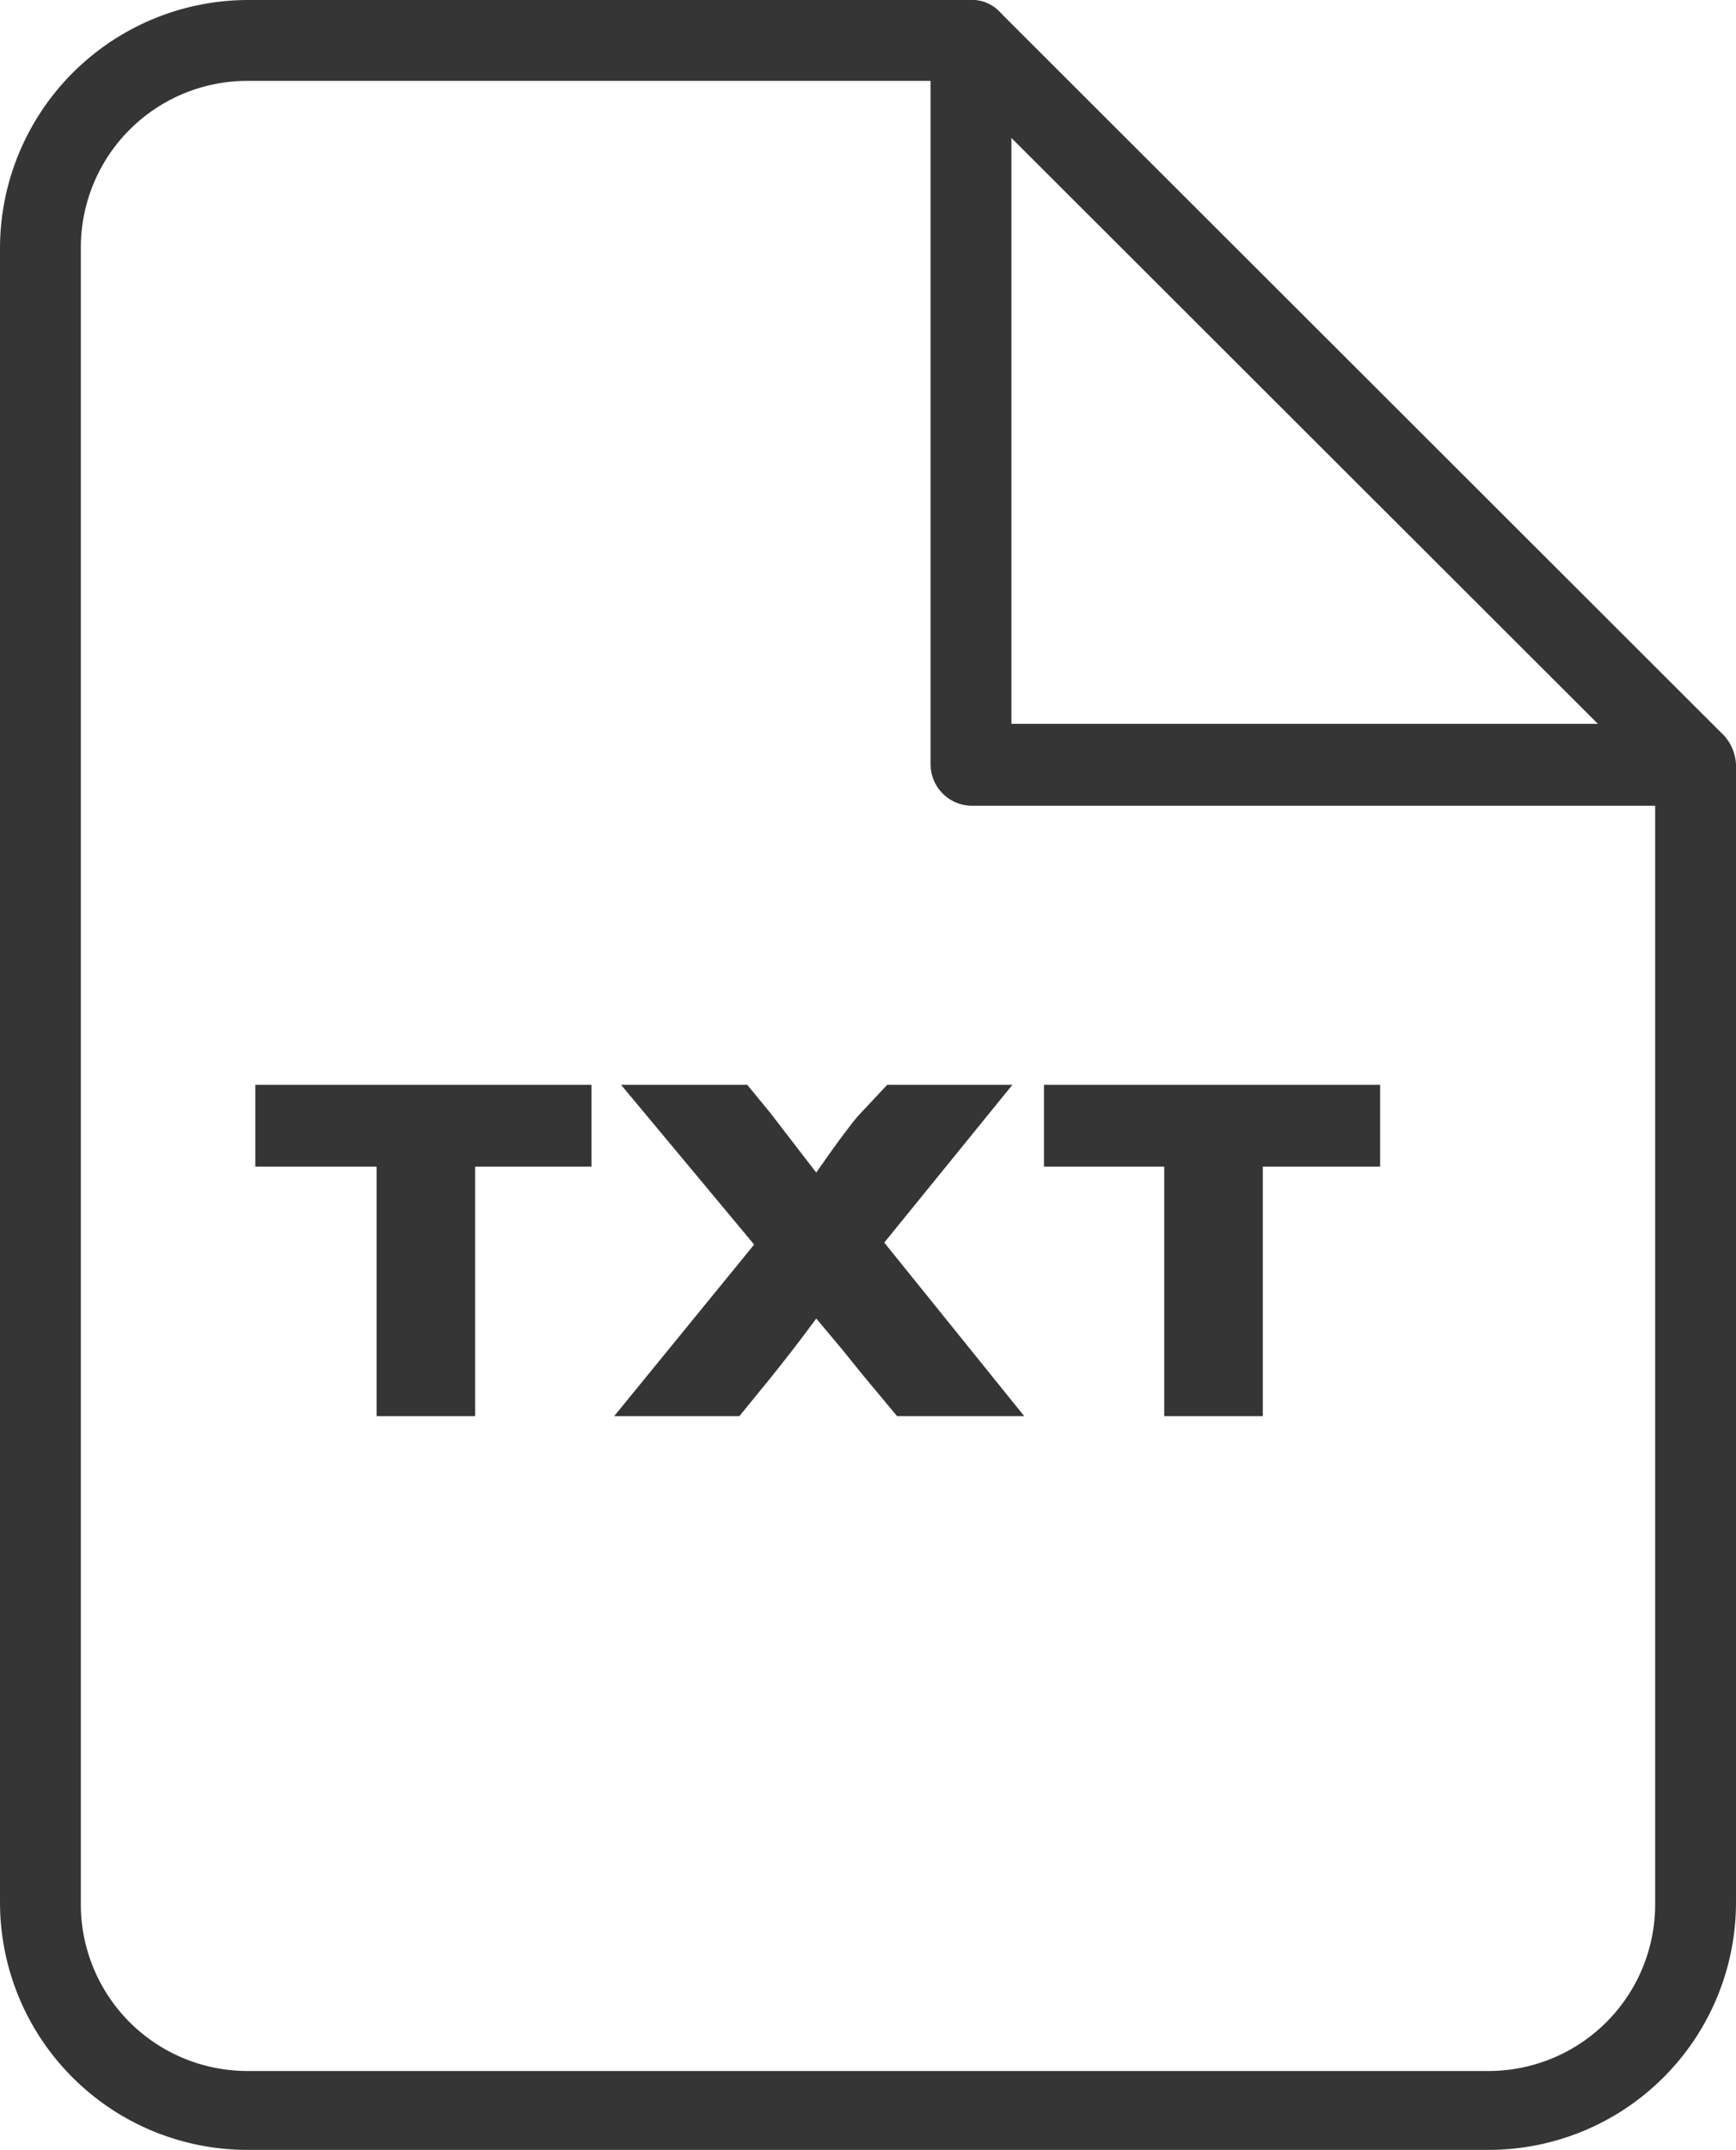 <svg xmlns="http://www.w3.org/2000/svg" viewBox="0 0 17.61 21.8"><defs><style>.cls-1{fill:#353535;}</style></defs><g id="Capa_2" data-name="Capa 2"><g id="Layer_1" data-name="Layer 1"><path class="cls-1" d="M15.1,21.8H2.51A2.51,2.51,0,0,1,0,19.29V2.51A2.52,2.52,0,0,1,2.51,0H9.85a.38.38,0,0,1,.29.12l7.35,7.34a.47.47,0,0,1,.12.29V19.29A2.51,2.51,0,0,1,15.1,21.8ZM2.51.82A1.69,1.69,0,0,0,.82,2.51V19.29A1.69,1.69,0,0,0,2.51,21H15.1a1.69,1.69,0,0,0,1.69-1.69V7.92L9.68.82Z"/><path class="cls-1" d="M17.2,8.17H9.85a.42.42,0,0,1-.41-.42V.41A.41.41,0,0,1,9.85,0a.41.41,0,0,1,.41.41V7.34H17.2a.42.42,0,0,1,0,.83Z"/><path class="cls-1" d="M6,11.83H4.82v2.53h-1V11.83H2.59V11H6Z"/><path class="cls-1" d="M10.39,14.36H9.1l-.35-.42-.21-.26-.26-.31c-.19.26-.35.46-.47.61l-.31.38H6.23l1.42-1.74L6.3,11H7.58l.23.28.47.61q.27-.39.42-.57L9,11h1.27l-1.3,1.6Z"/><path class="cls-1" d="M14,11.83H12.81v2.53h-1V11.83H10.59V11H14Z"/></g></g></svg>
